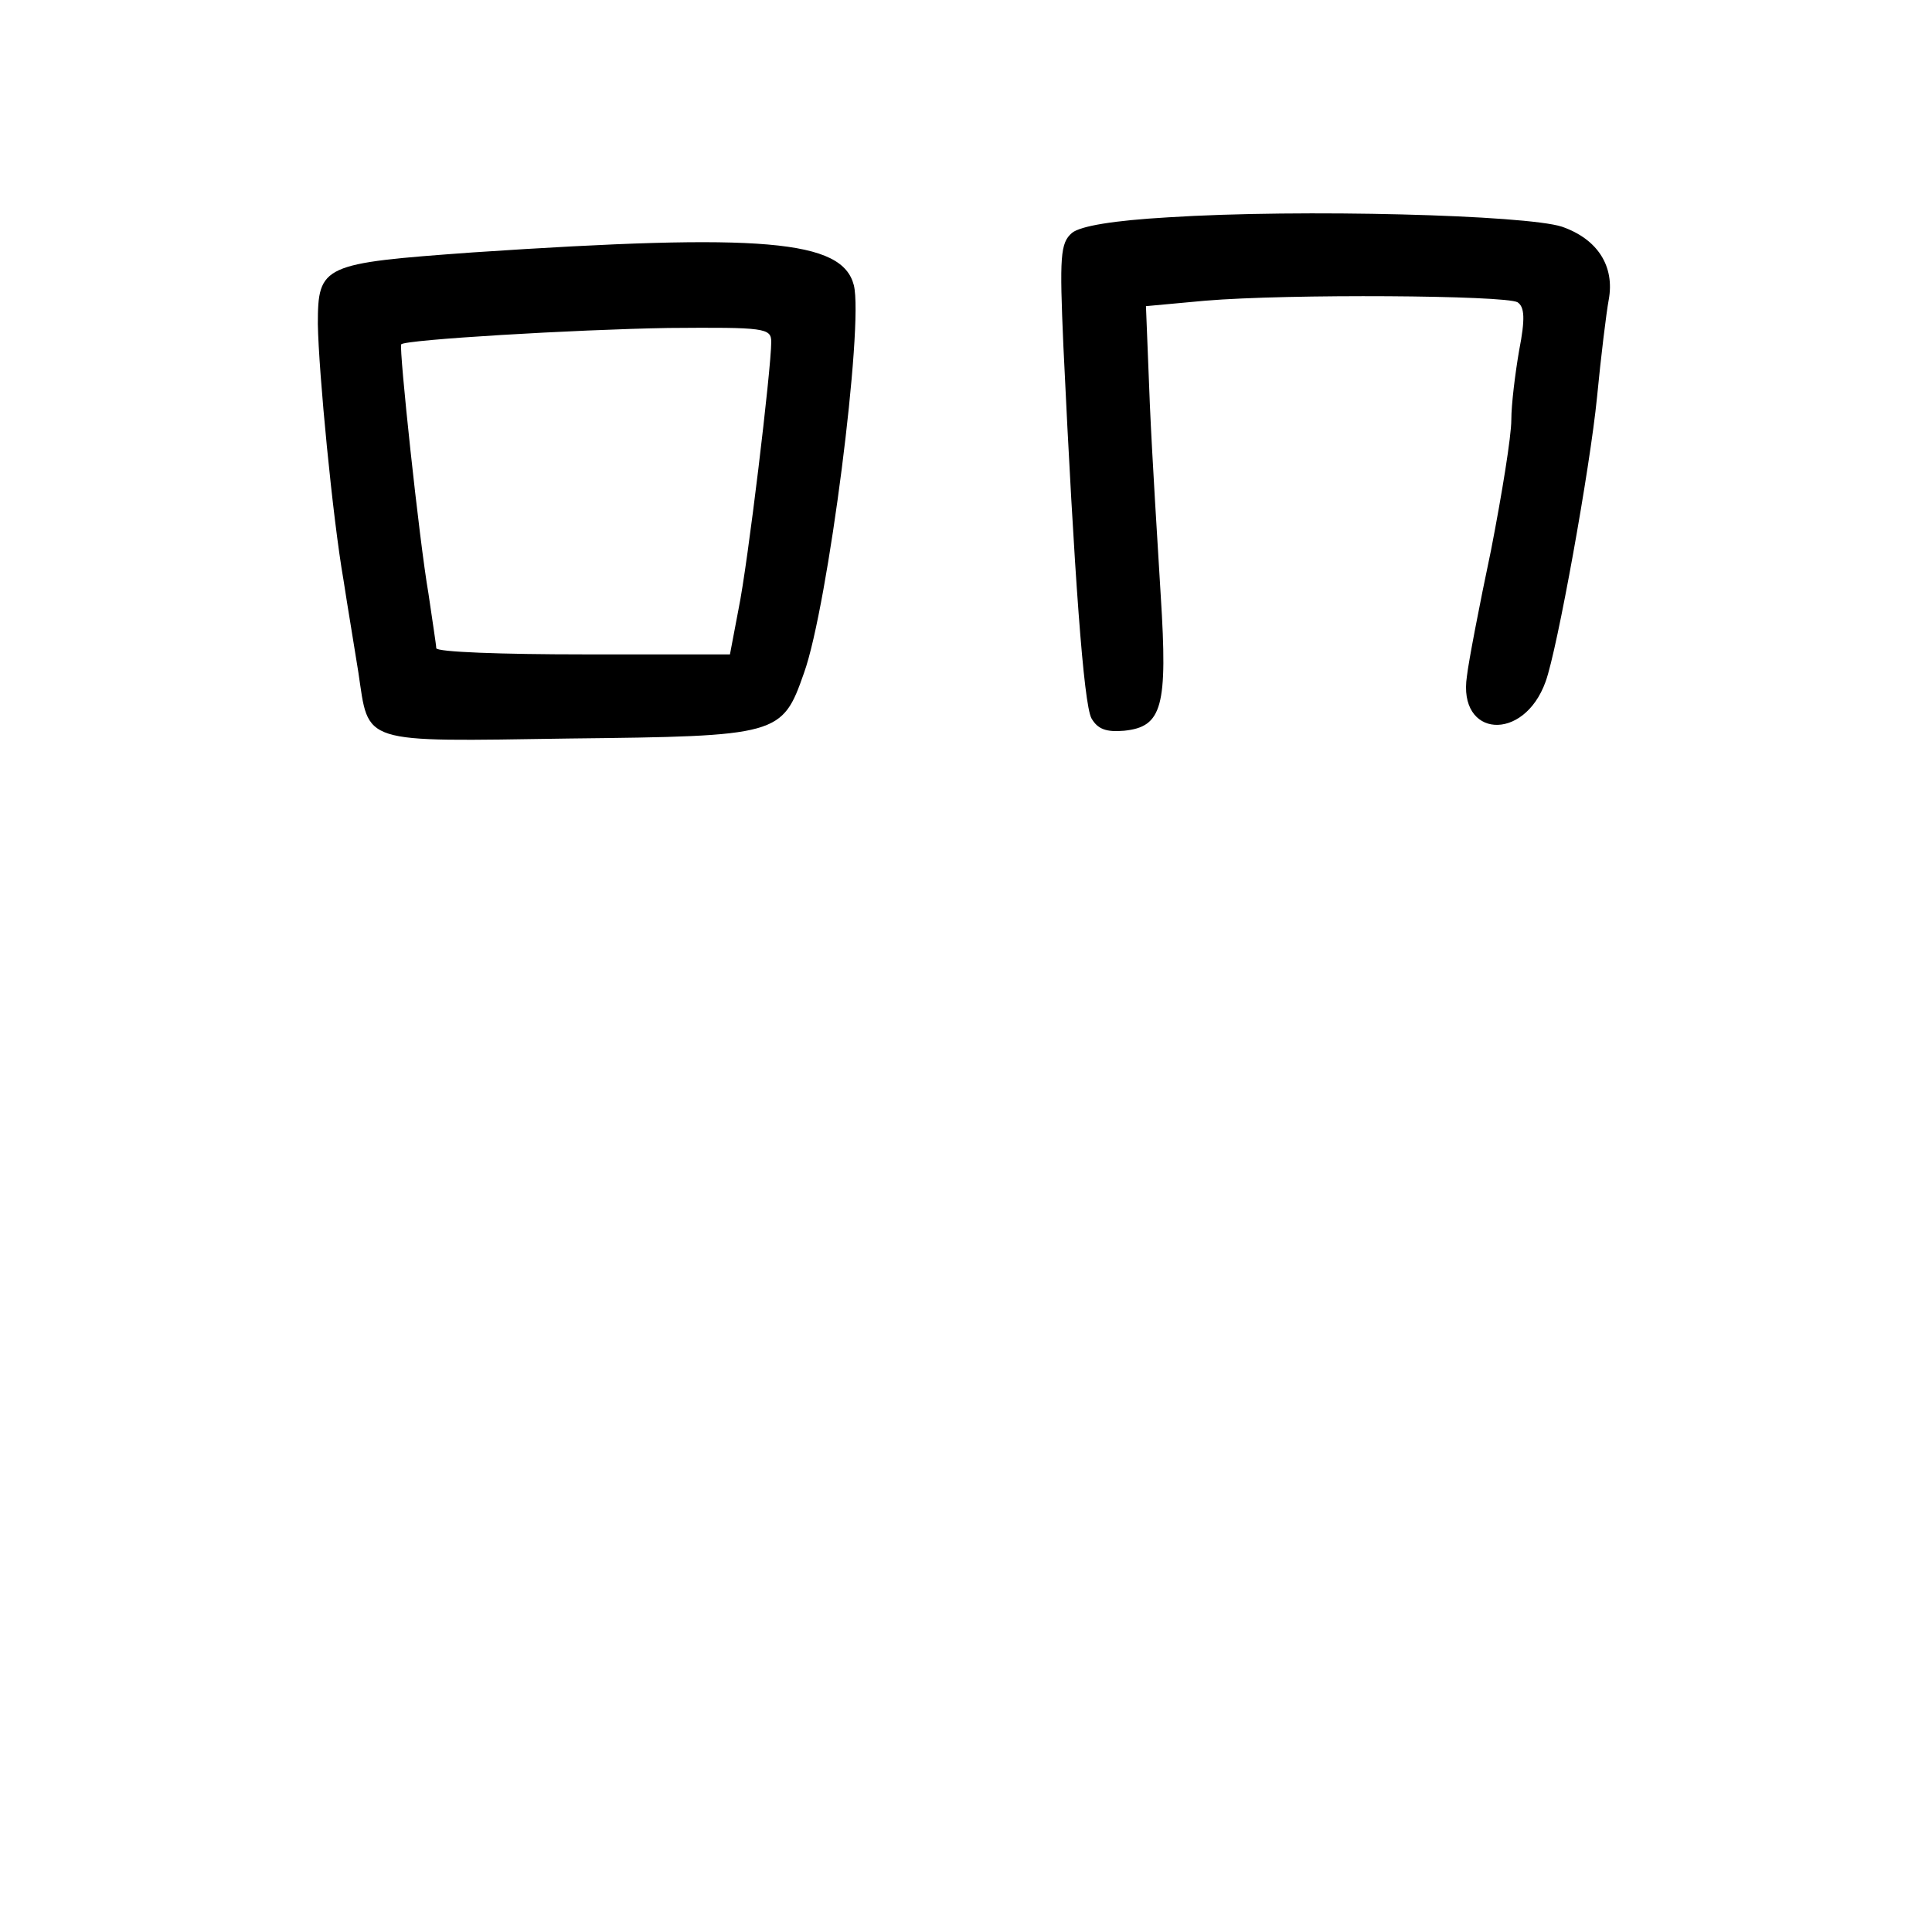 <?xml version="1.0" standalone="no"?>
<!DOCTYPE svg PUBLIC "-//W3C//DTD SVG 20010904//EN"
 "http://www.w3.org/TR/2001/REC-SVG-20010904/DTD/svg10.dtd">
<svg version="1.0" xmlns="http://www.w3.org/2000/svg"
 width="248pt" height="248pt" viewBox="0 0 248 248"
 preserveAspectRatio="xMidYMid meet">
<g transform="translate(0,248) scale(0.1,-0.1)"
fill="#000000" stroke="none">
<path d="M1499 2201 c-69 -4 -112 -11 -123 -20 -15 -13 -16 -30 -11 -145 14
-295 26 -459 36 -478 8 -14 19 -18 42 -16 49 5 56 31 47 173 -4 66 -11 177
-14 246 l-5 126 76 7 c107 9 385 7 401 -2 9 -6 10 -21 2 -62 -5 -29 -10 -69
-10 -89 0 -21 -12 -95 -26 -167 -15 -71 -29 -144 -31 -162 -12 -79 73 -85 101
-7 15 41 57 274 66 365 5 52 12 109 15 125 8 43 -14 78 -60 94 -46 15 -334 23
-506 12z"/>
<path d="M607 2156 c-193 -14 -199 -16 -199 -92 1 -61 19 -249 33 -329 5 -33
14 -86 19 -118 14 -93 0 -89 270 -85 270 3 274 4 302 84 31 86 77 447 64 498
-15 58 -116 67 -489 42z m383 -115 c0 -34 -30 -285 -42 -343 l-11 -58 -188 0
c-104 0 -189 3 -189 8 0 4 -5 35 -10 70 -12 69 -38 315 -35 320 5 6 223 19
343 21 124 1 132 0 132 -18z"/>
</g>
</svg>
